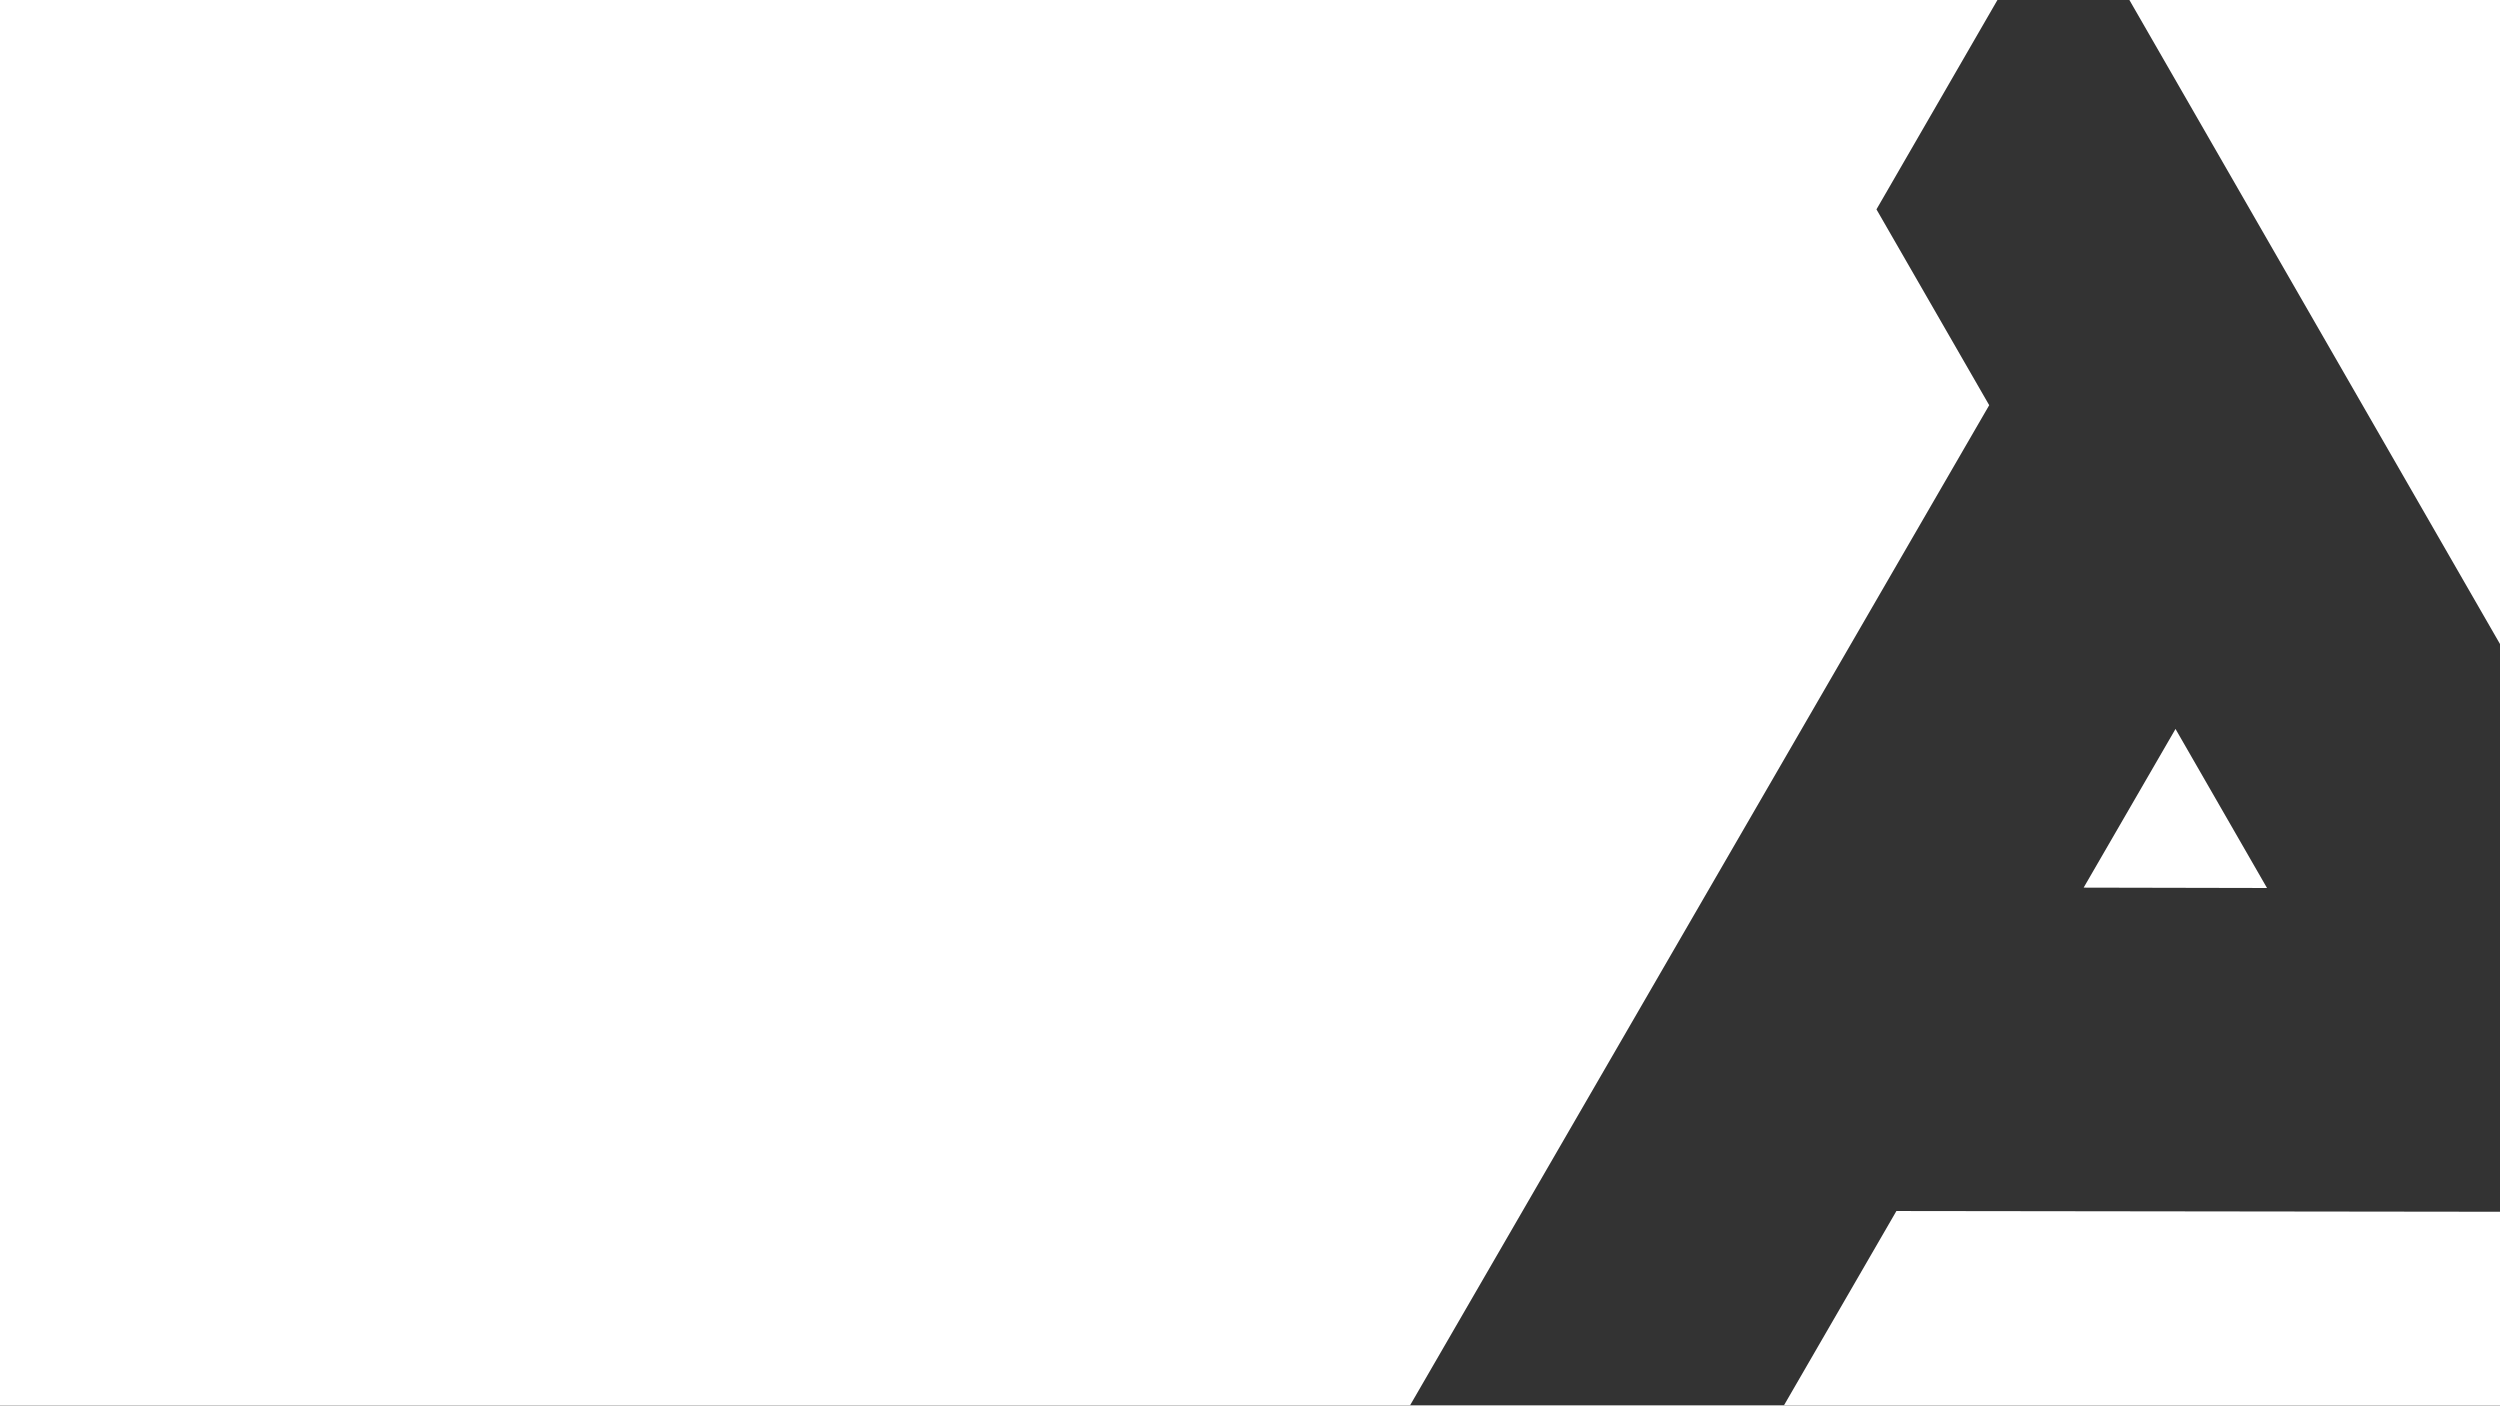 <?xml version="1.0" encoding="utf-8"?>
<!-- Generator: Adobe Illustrator 22.0.0, SVG Export Plug-In . SVG Version: 6.00 Build 0)  -->
<svg version="1.1" id="Capa_1" xmlns="http://www.w3.org/2000/svg" xmlns:xlink="http://www.w3.org/1999/xlink" x="0px" y="0px"
	 viewBox="0 0 1366 768" style="enable-background:new 0 0 1366 768;" xml:space="preserve">
<rect x="0" y="0" width="1366" height="768" fill="#333333" stroke="none"/>
<style type="text/css">
	.st0{fill:#FFFFFF;}
</style>
<g>
	<g>
		<polygon class="st0" points="1238.7,485.2 1188.7,398.3 1138.5,485 		"/>
	</g>
	<g>
		<polygon class="st0" points="1366,351.9 1366,0 1163.5,0 		"/>
	</g>
	<g>
		<polygon class="st0" points="1036.2,661.7 974.8,767.8 974.4,767.8 905.8,767.8 837.6,767.8 770.5,767.8 1086.9,221.4 
			1025.3,114.4 1025.3,114.4 1025.3,114.4 1059.8,54.7 1091.4,0 0,0 0,768 1366,768 1366,662.1 		"/>
	</g>
</g>
</svg>
